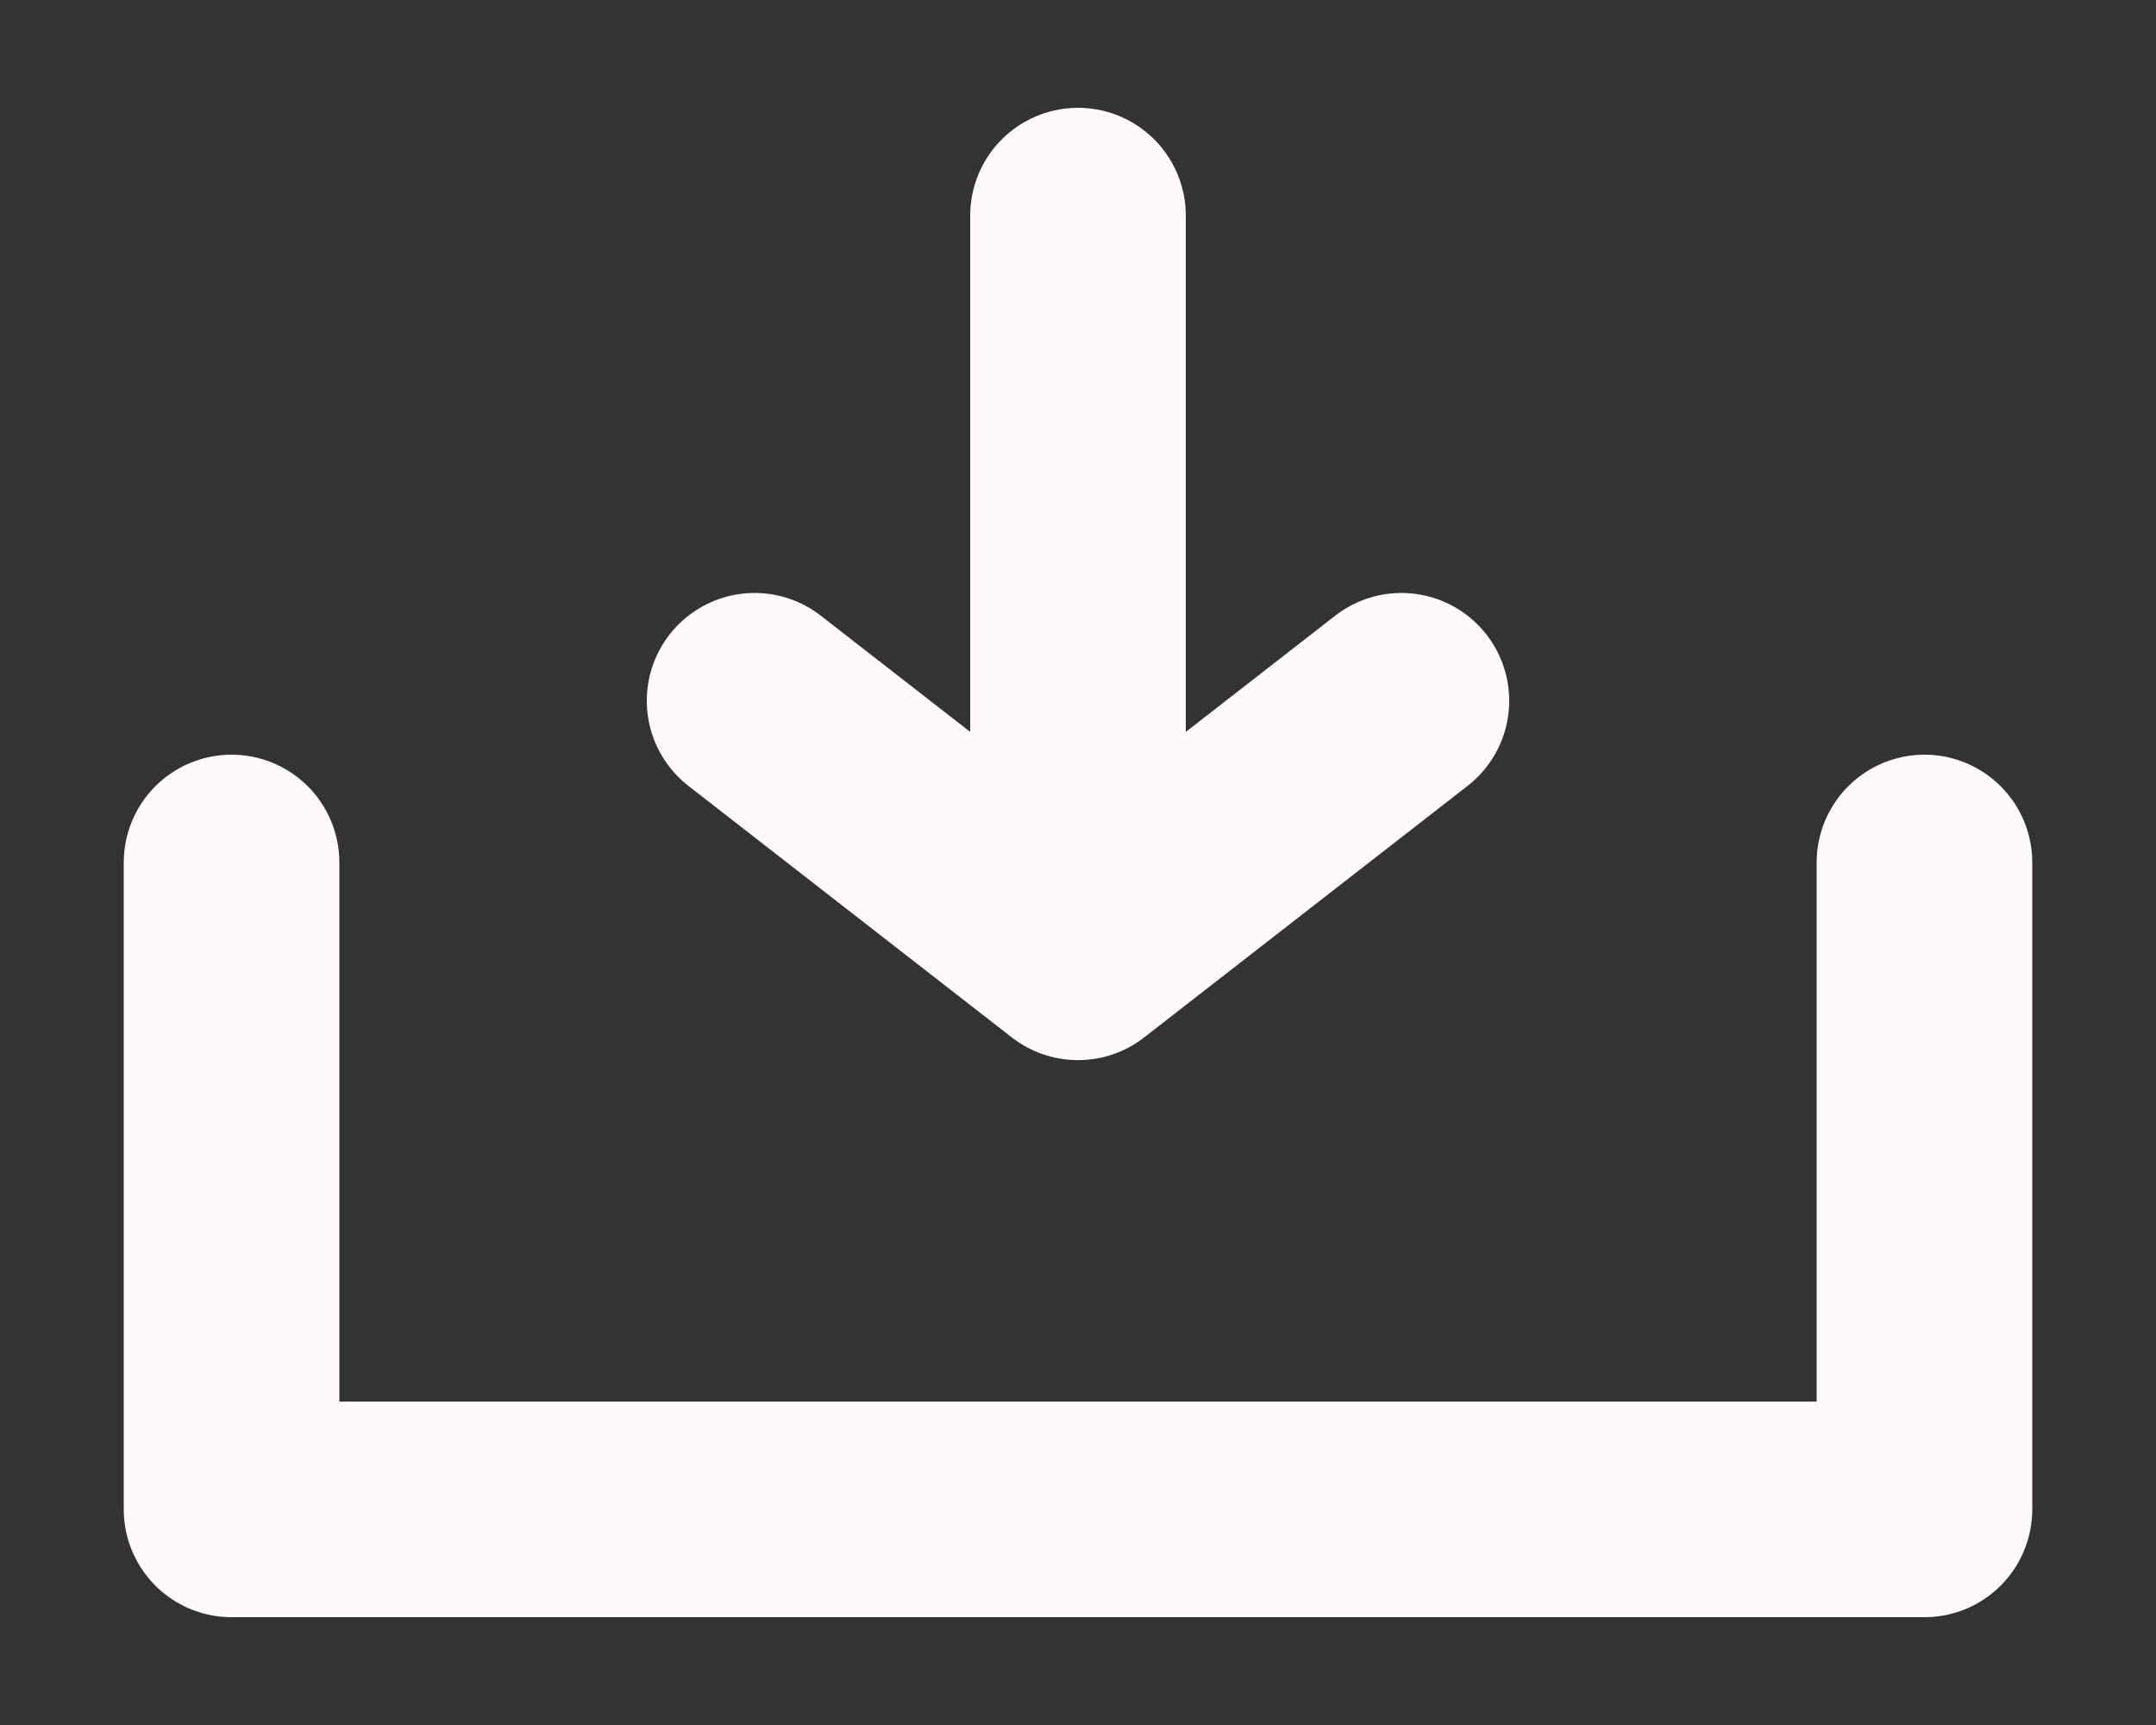 <svg width="20" height="16" viewBox="0 0 20 16" fill="none" xmlns="http://www.w3.org/2000/svg">
<rect x="0" y="0" width="20" height="16" fill="#333333" stroke="none"/>
<path d="M2.148 8V14H17.852V8" stroke="#FFFBFA" stroke-width="2" stroke-linecap="round" stroke-linejoin="round"/>
<path d="M10 2V8.833M10 8.833L7 6.5M10 8.833L13 6.5" stroke="#FFFBFA" stroke-width="2" stroke-linecap="round" stroke-linejoin="round"/>
</svg>
